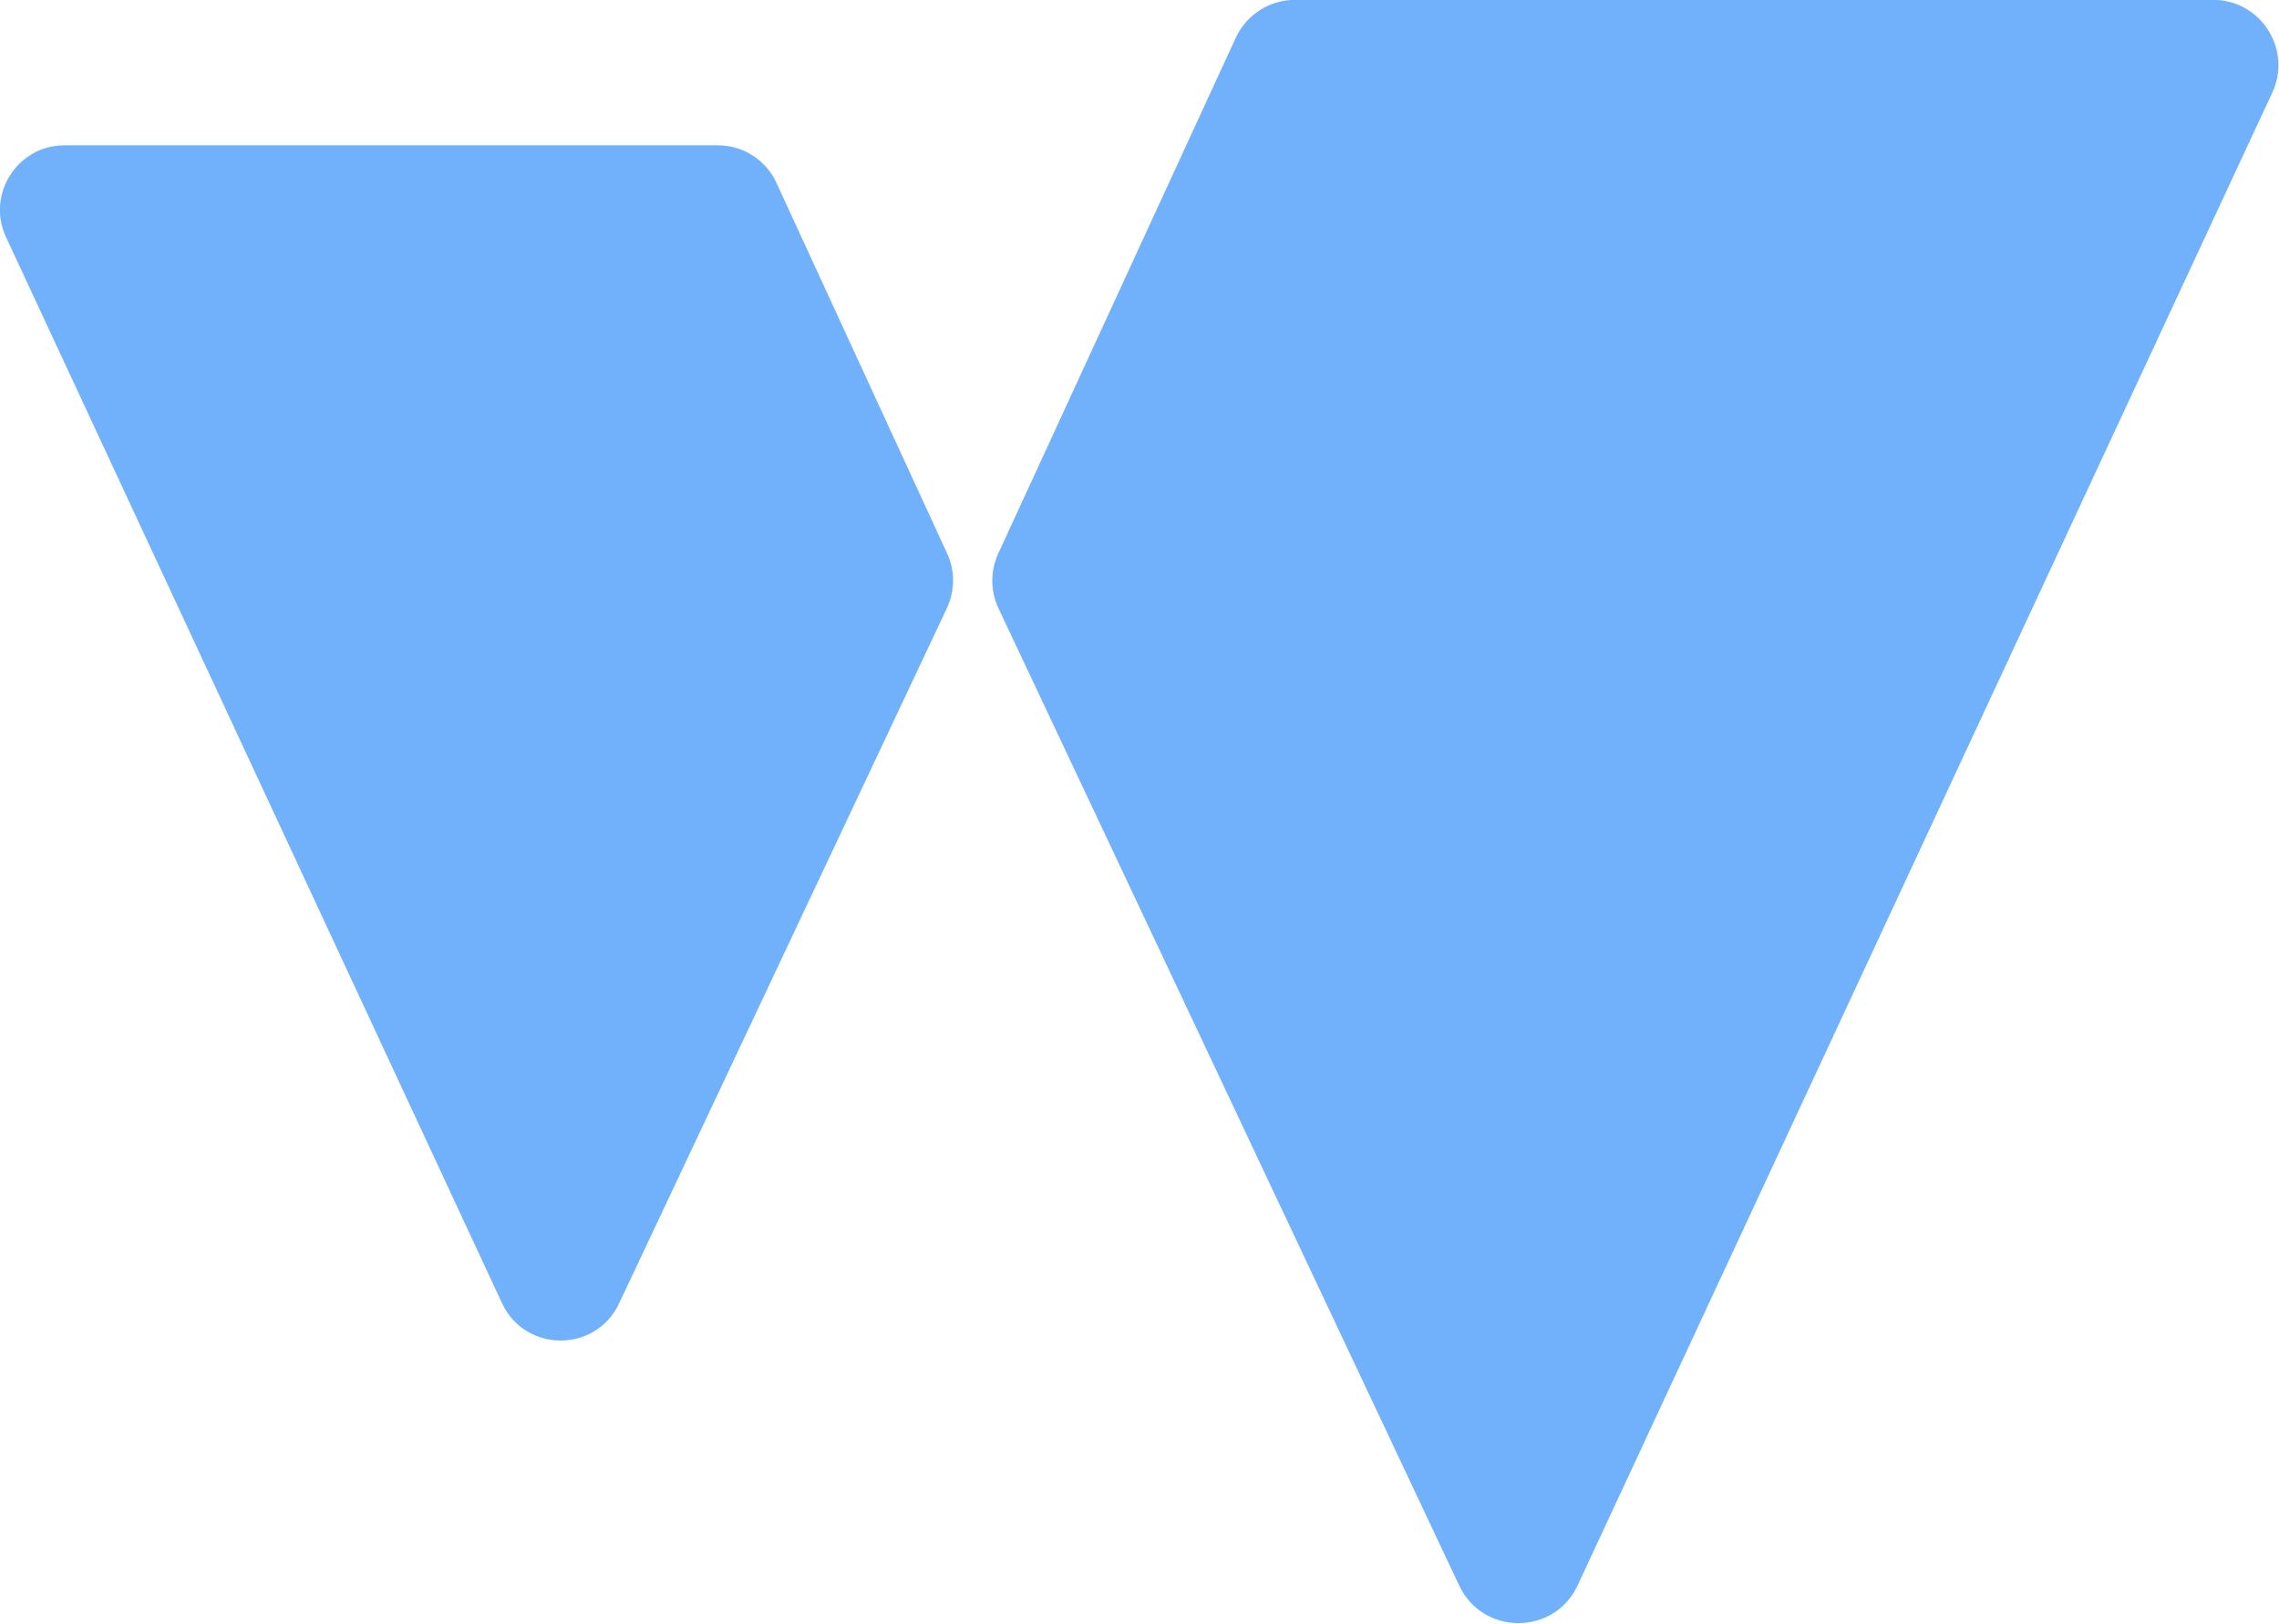 <?xml version="1.0" encoding="utf-8"?>
<svg viewBox="75.022 374.146 1849.955 1318.301" width="1849.955" height="1318.301" xmlns="http://www.w3.org/2000/svg">
  <defs>
    <style type="text/css">
	.st0{fill:#71B1FB;}
	.st1{display:none;}
	.st2{display:inline;fill:#FFFFFF;stroke:#000000;stroke-miterlimit:10;}
	.st3{display:inline;fill:#71B1FB;}
	.st4{display:inline;}
</style>
  </defs>
  <g id="XMLID_42_" style="" transform="matrix(1.152, 0, 0, 1.152, -263.751, -167.866)">
    <path id="XMLID_44_" class="st0" d="M1322.3,1588.1L997.7,899.4c-5.8-12.3-5.9-26.5-0.2-38.8l167.3-363.4 c7.5-16.3,23.8-26.8,41.8-26.8h646.9c33.6,0,55.9,34.9,41.7,65.4l-489.5,1052.2C1389.2,1623.3,1339,1623.4,1322.3,1588.1z" style=""/>
    <path id="XMLID_43_" class="st0" d="M730.3,1389.2l231-490.1c5.7-12.2,5.8-26.2,0.2-38.4L841.2,599.4 c-7.4-16.2-23.6-26.5-41.4-26.5H339.6c-33.3,0-55.3,34.6-41.3,64.7L647.8,1389C664.1,1424,713.8,1424.2,730.3,1389.2z" style=""/>
  </g>
</svg>